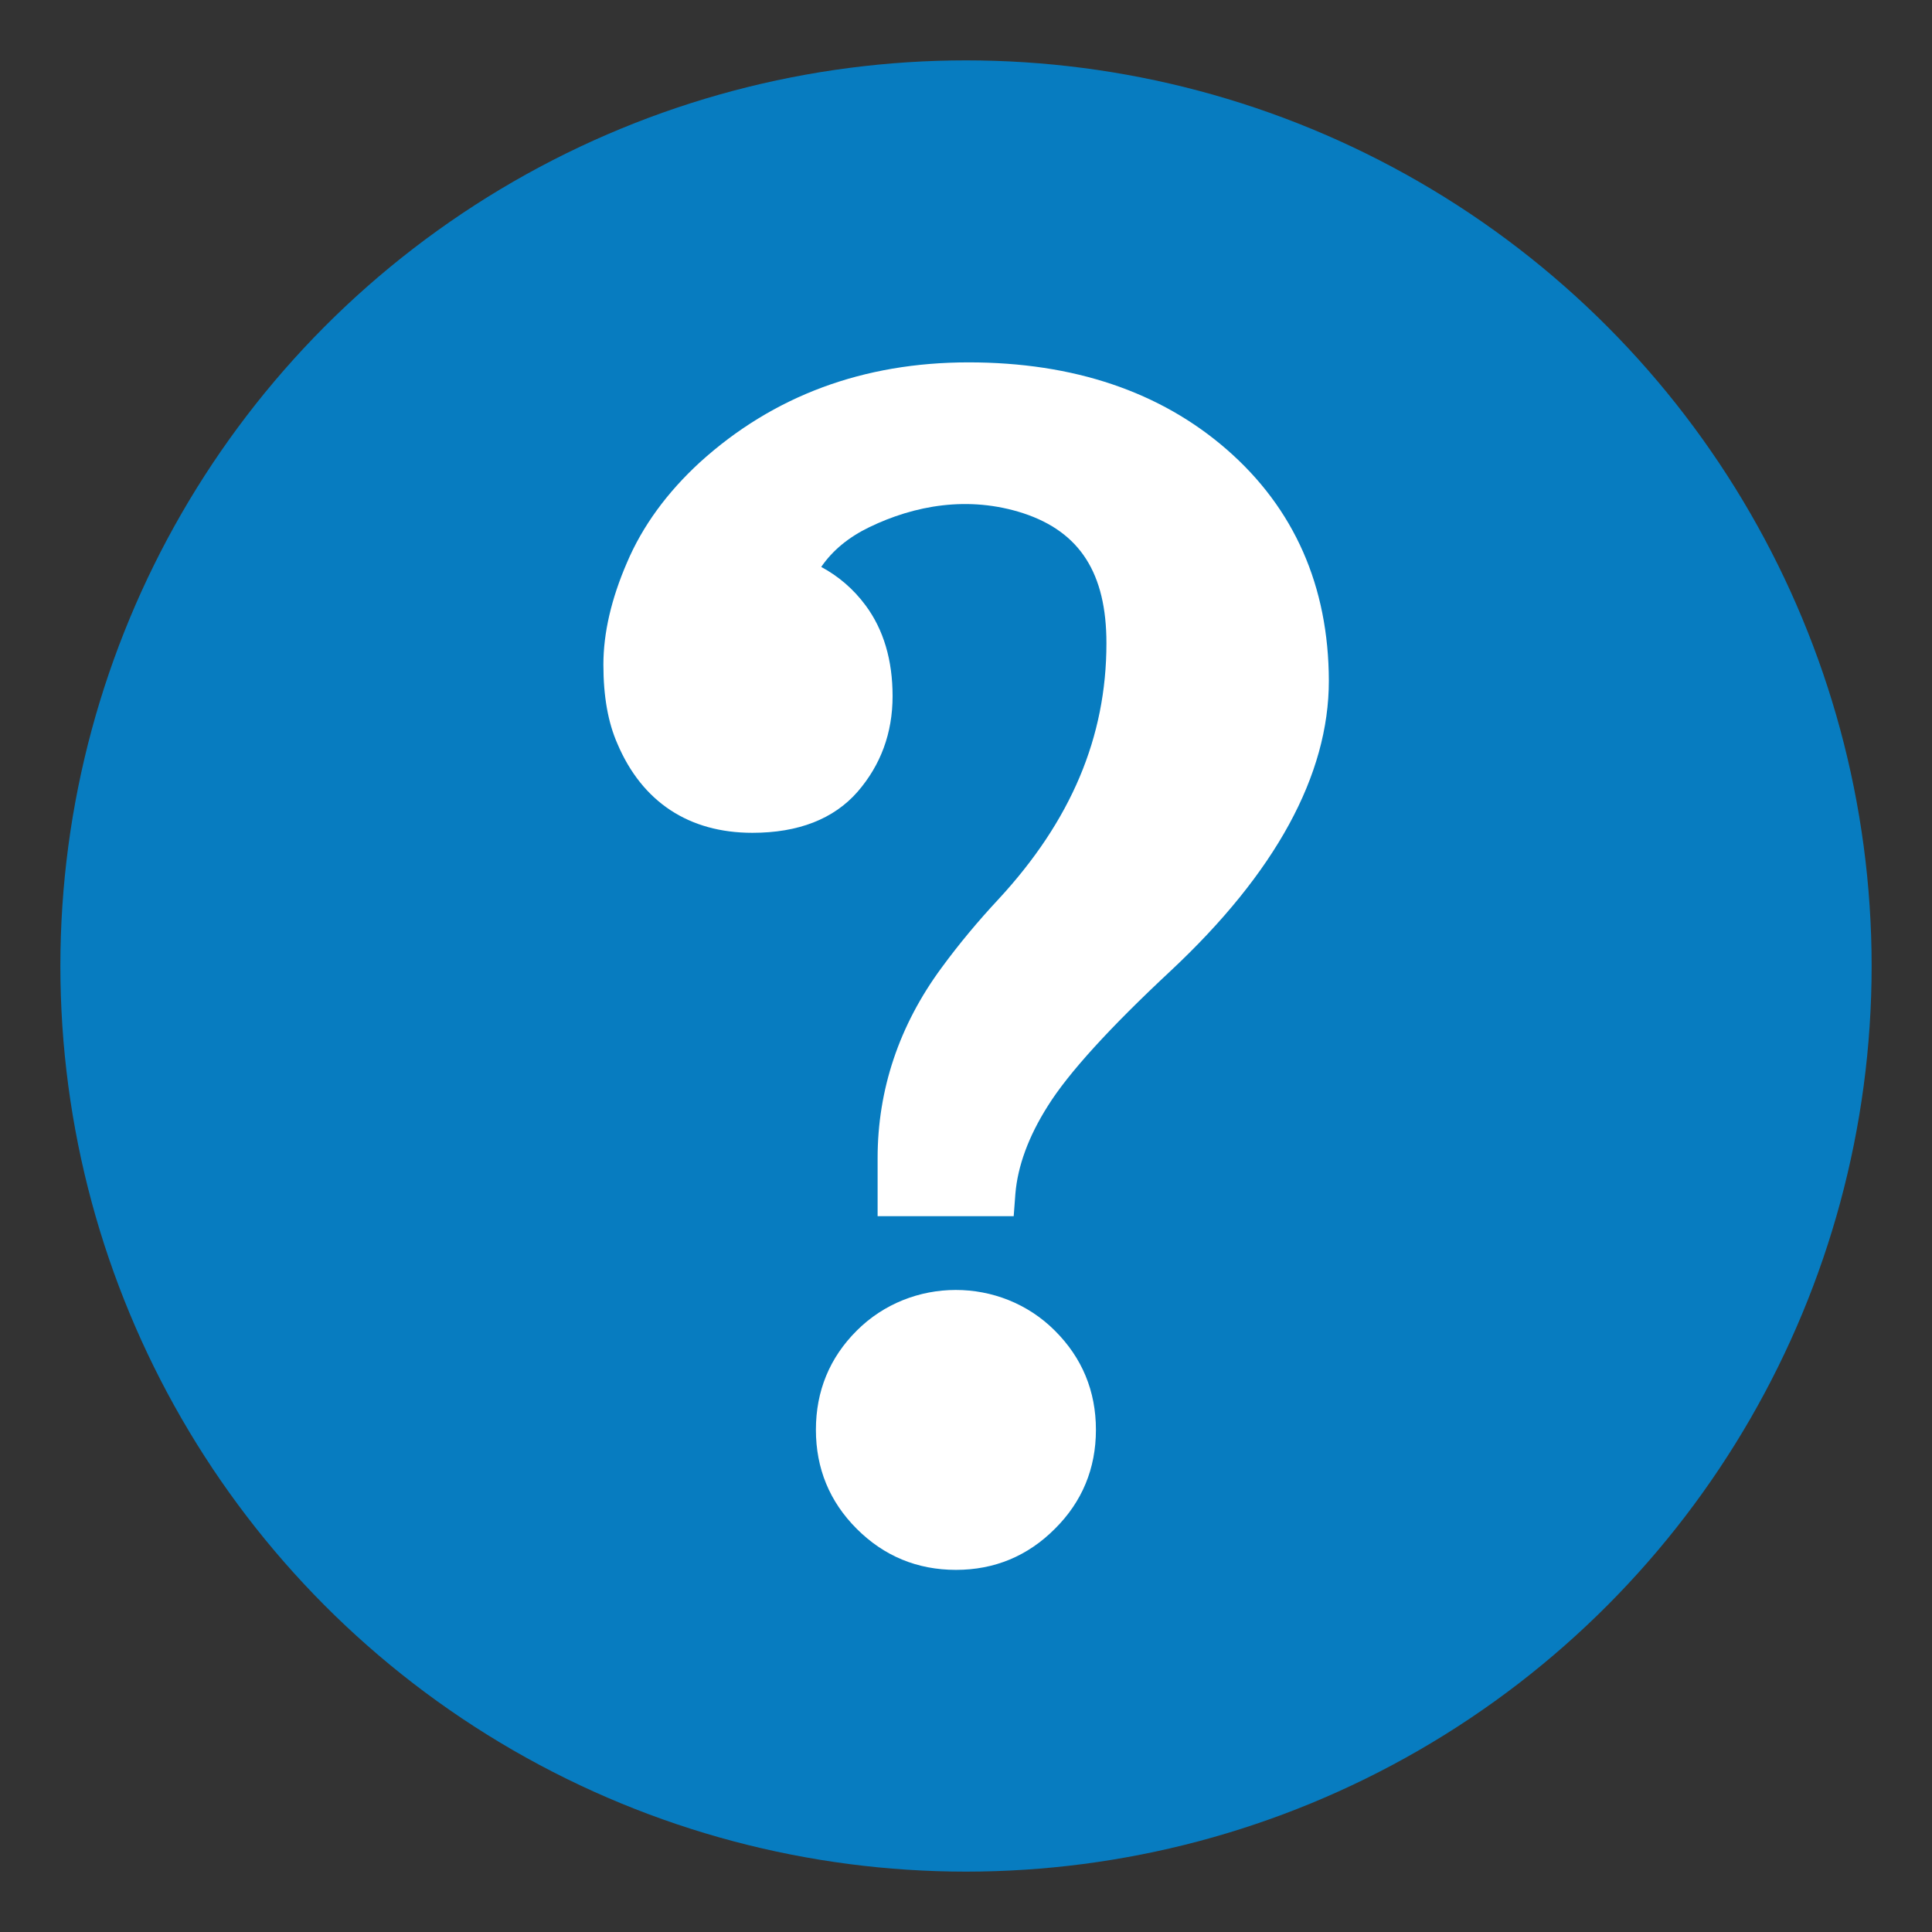 <?xml version="1.0" encoding="utf-8"?><svg xmlns="http://www.w3.org/2000/svg" width="16" height="16" viewBox="0 0 16 16"><rect x="0" y="0" width="16" height="16" fill="#333333" stroke="none"/><g id="schedule-question"><circle id="question-fill" fill="#077cc0" cx="8" cy="8" r="7.5"/><path id="question" fill="#fff" d="m8.736 11.02c.226.225.34.501.34.821s-.114.596-.34.82c-.225.226-.501.34-.819.34-.32 0-.596-.114-.822-.34-.225-.225-.338-.5-.338-.82s.113-.597.338-.821c.448-.449 1.192-.45 1.641 0m1.424-7.297c-.55-.479-1.268-.722-2.139-.722s-1.617.277-2.223.826c-.275.252-.479.533-.606.833-.129.298-.195.582-.195.844 0 .265.039.48.116.655.205.483.593.738 1.118.738.38 0 .674-.114.872-.341.19-.22.289-.484.289-.791 0-.297-.074-.55-.224-.752-.1-.135-.224-.241-.367-.318.095-.138.227-.246.398-.329.372-.18.82-.264 1.277-.115.468.155.687.497.687 1.076 0 .777-.293 1.47-.894 2.12-.167.179-.326.369-.471.567-.352.477-.53 1.01-.53 1.577v.481h1.127l.014-.186c.019-.228.108-.474.27-.729.169-.27.511-.646 1.015-1.116.869-.813 1.311-1.622 1.311-2.403-.002-.783-.286-1.428-.845-1.915"/></g></svg>